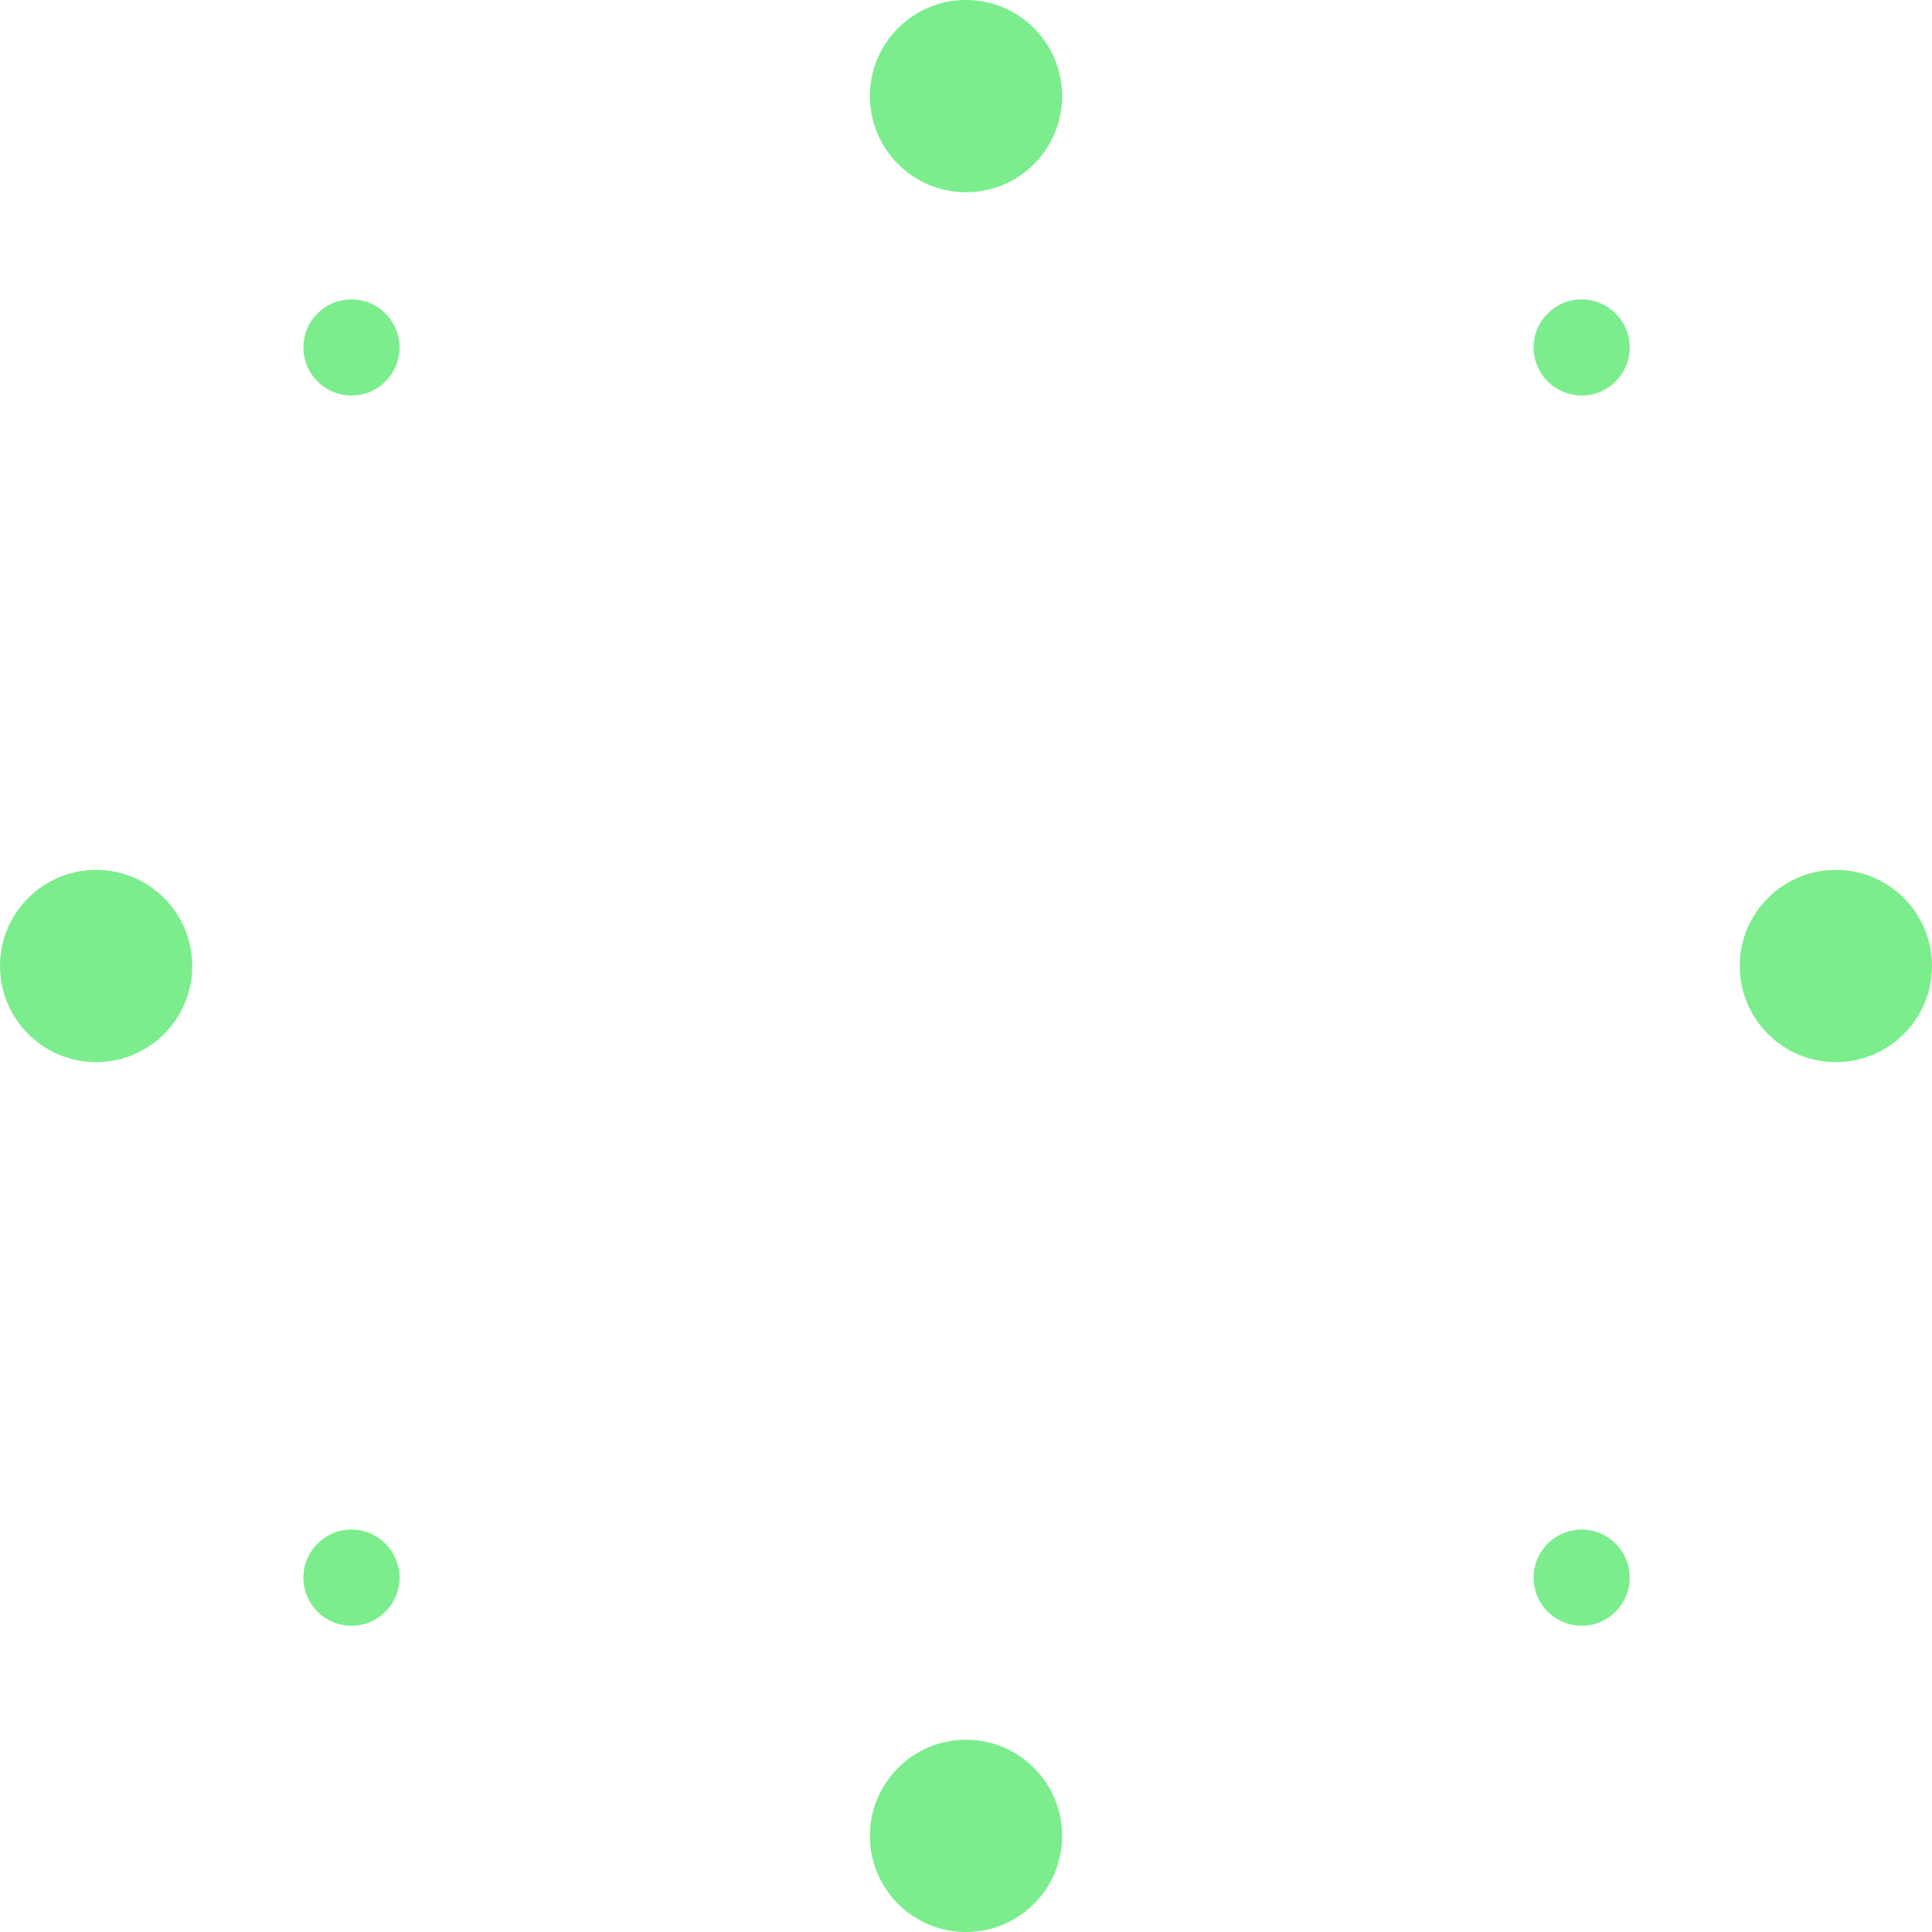<svg xmlns="http://www.w3.org/2000/svg" width="136.516" height="136.516" viewBox="0 0 136.516 136.516">
  <g id="loading" transform="translate(-119.742 -295.742)">
    <circle id="ellipse-8" cx="6.792" cy="6.792" r="6.792" transform="translate(194.792 295.742) rotate(90)" fill="#7bed8d"/>
    <circle id="ellipse-7" cx="6.792" cy="6.792" r="6.792" transform="translate(256.258 370.792) rotate(180)" fill="#7bed8d"/>
    <circle id="ellipse-6" cx="6.792" cy="6.792" r="6.792" transform="translate(194.792 418.674) rotate(90)" fill="#7bed8d"/>
    <circle id="ellipse-5" cx="6.792" cy="6.792" r="6.792" transform="translate(133.326 370.792) rotate(180)" fill="#7bed8d"/>
    <circle id="ellipse-4" cx="3.396" cy="3.396" r="3.396" transform="translate(234.898 323.69) rotate(180)" fill="#7bed8d"/>
    <circle id="ellipse-3" cx="3.396" cy="3.396" r="3.396" transform="translate(228.106 410.616) rotate(-90)" fill="#7bed8d"/>
    <circle id="ellipse-2" cx="3.396" cy="3.396" r="3.396" transform="translate(147.972 410.616) rotate(180)" fill="#7bed8d"/>
    <circle id="ellipse-1" cx="3.396" cy="3.396" r="3.396" transform="translate(141.18 323.69) rotate(-90)" fill="#7bed8d"/>
  </g>
</svg>
